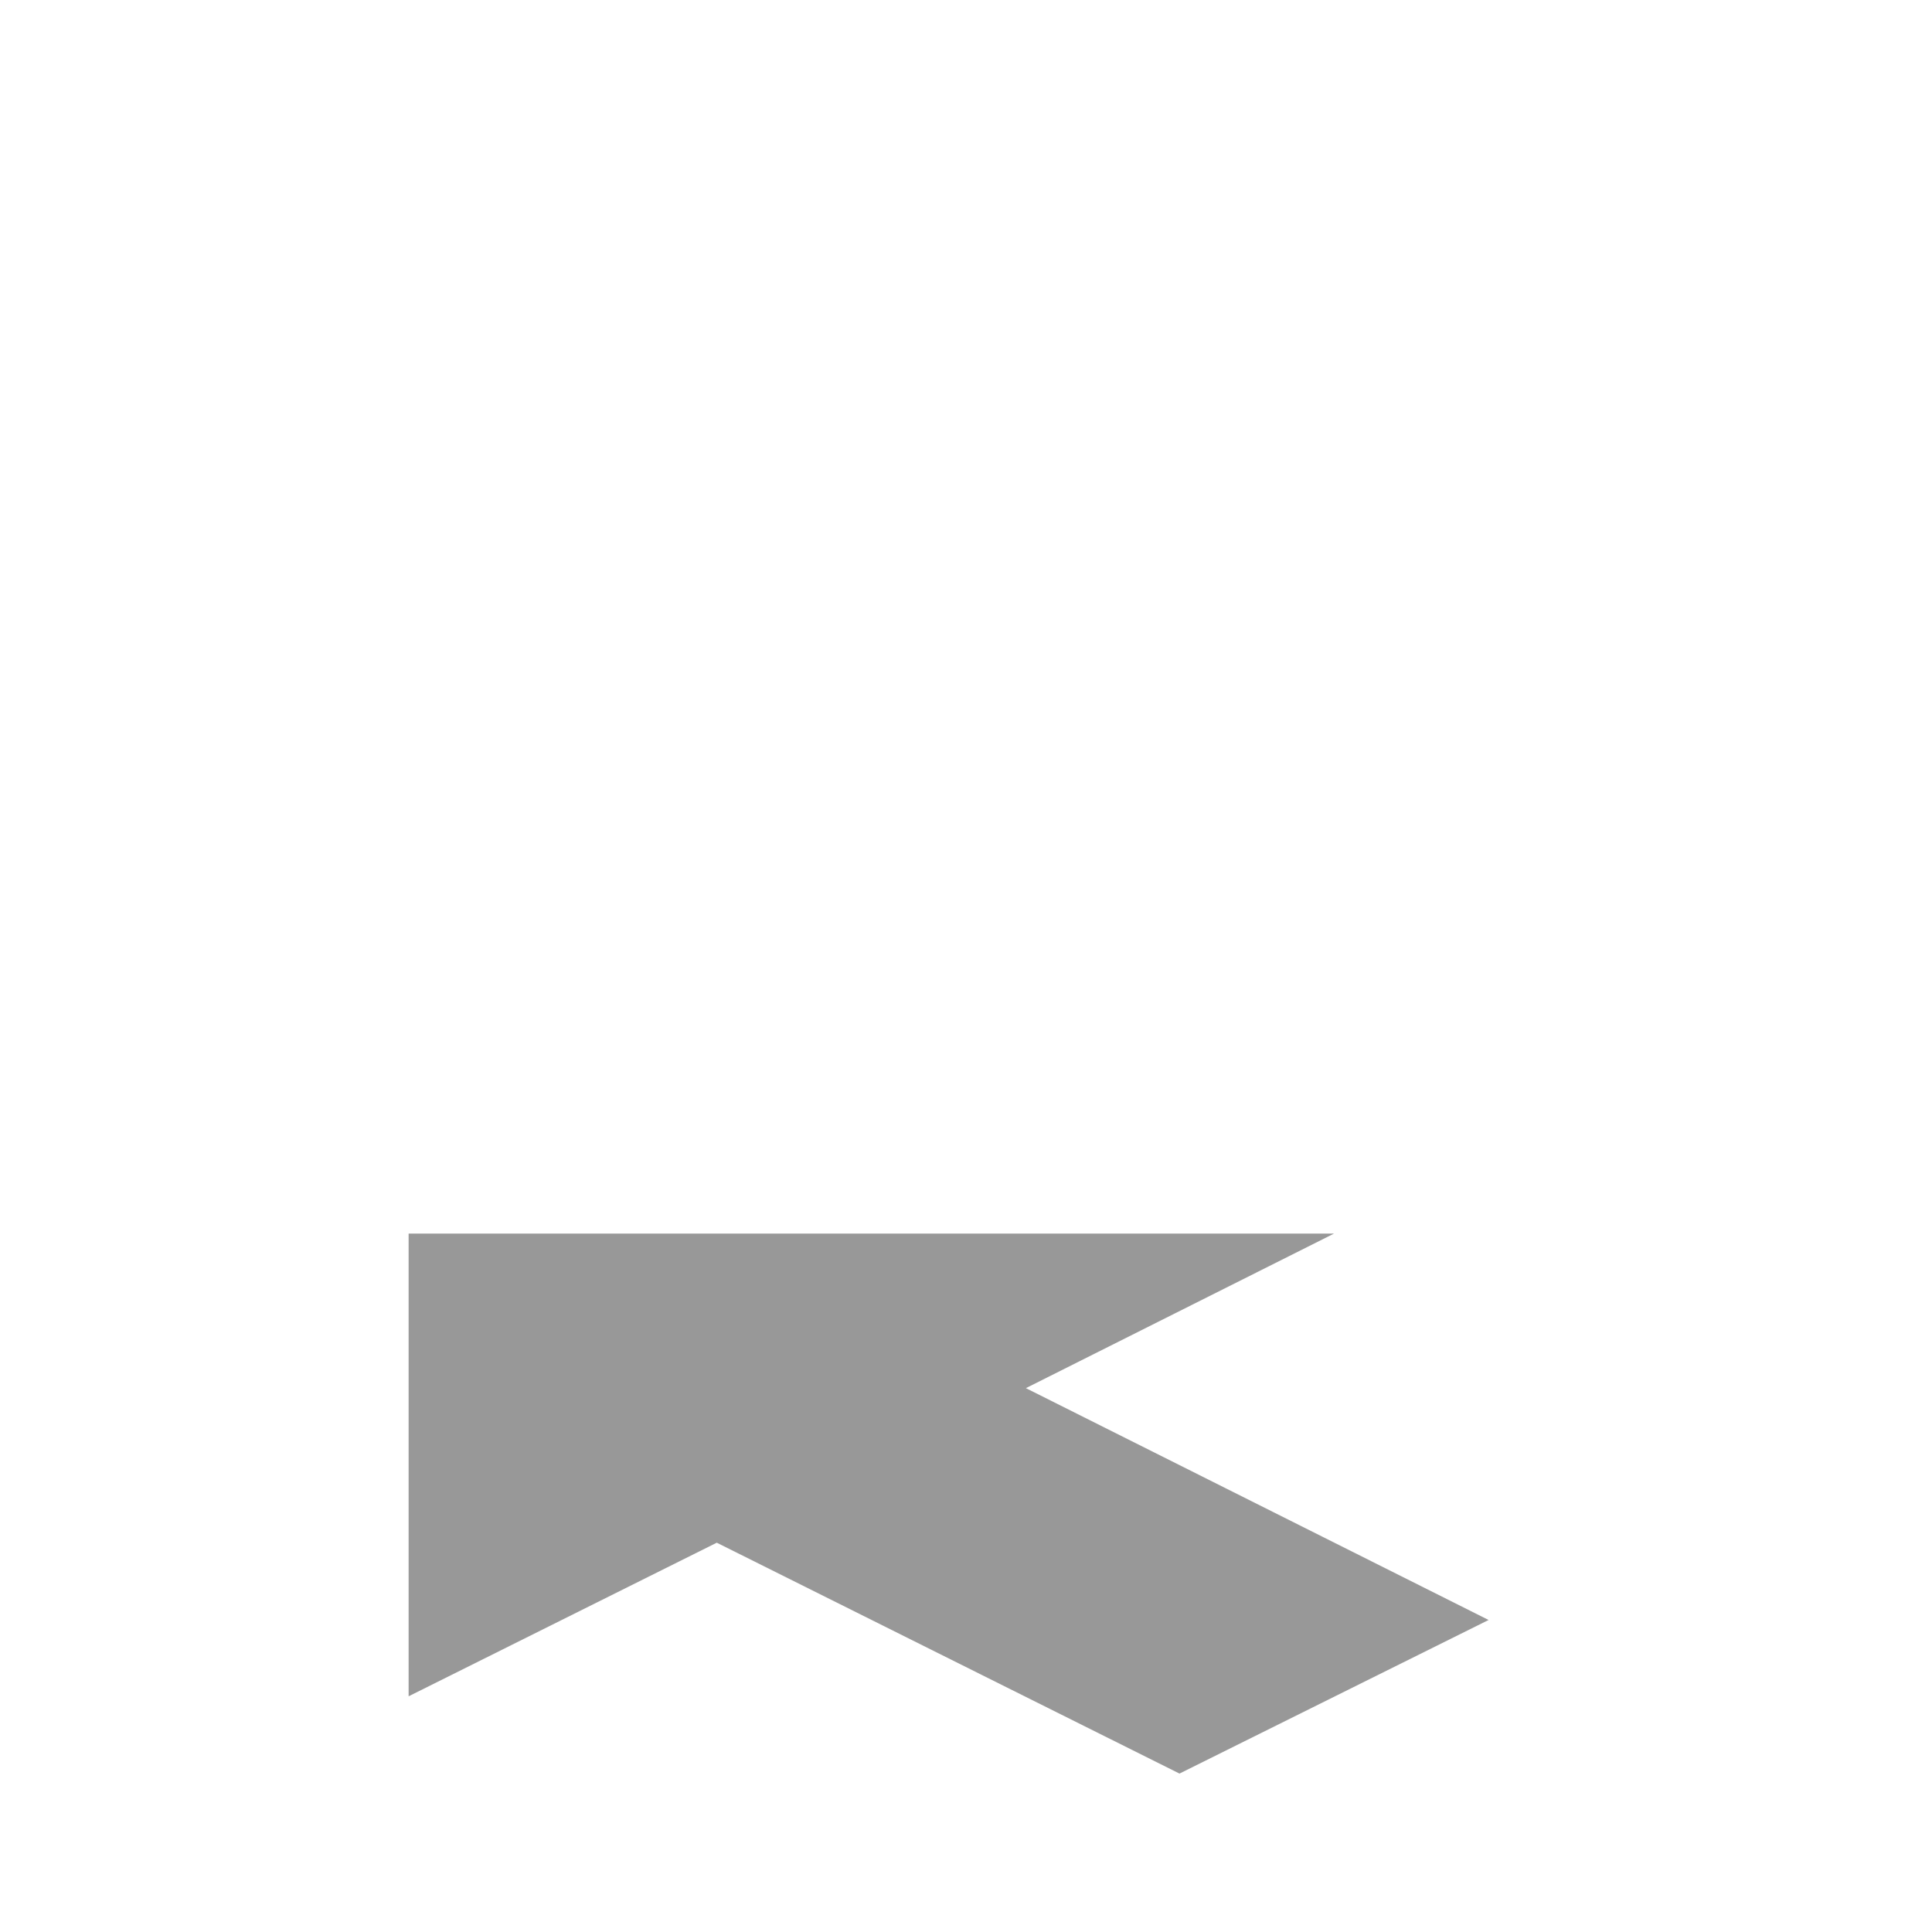 <svg id="Arrow-W" xmlns="http://www.w3.org/2000/svg" viewBox="0 0 20 20"><polygon points="4.23 12.77 4.23 17.56 7.42 15.97 12.21 18.36 15.41 16.77 10.62 14.37 13.81 12.77 4.23 12.77" style="fill:#333;fill-opacity:0.5"/></svg>